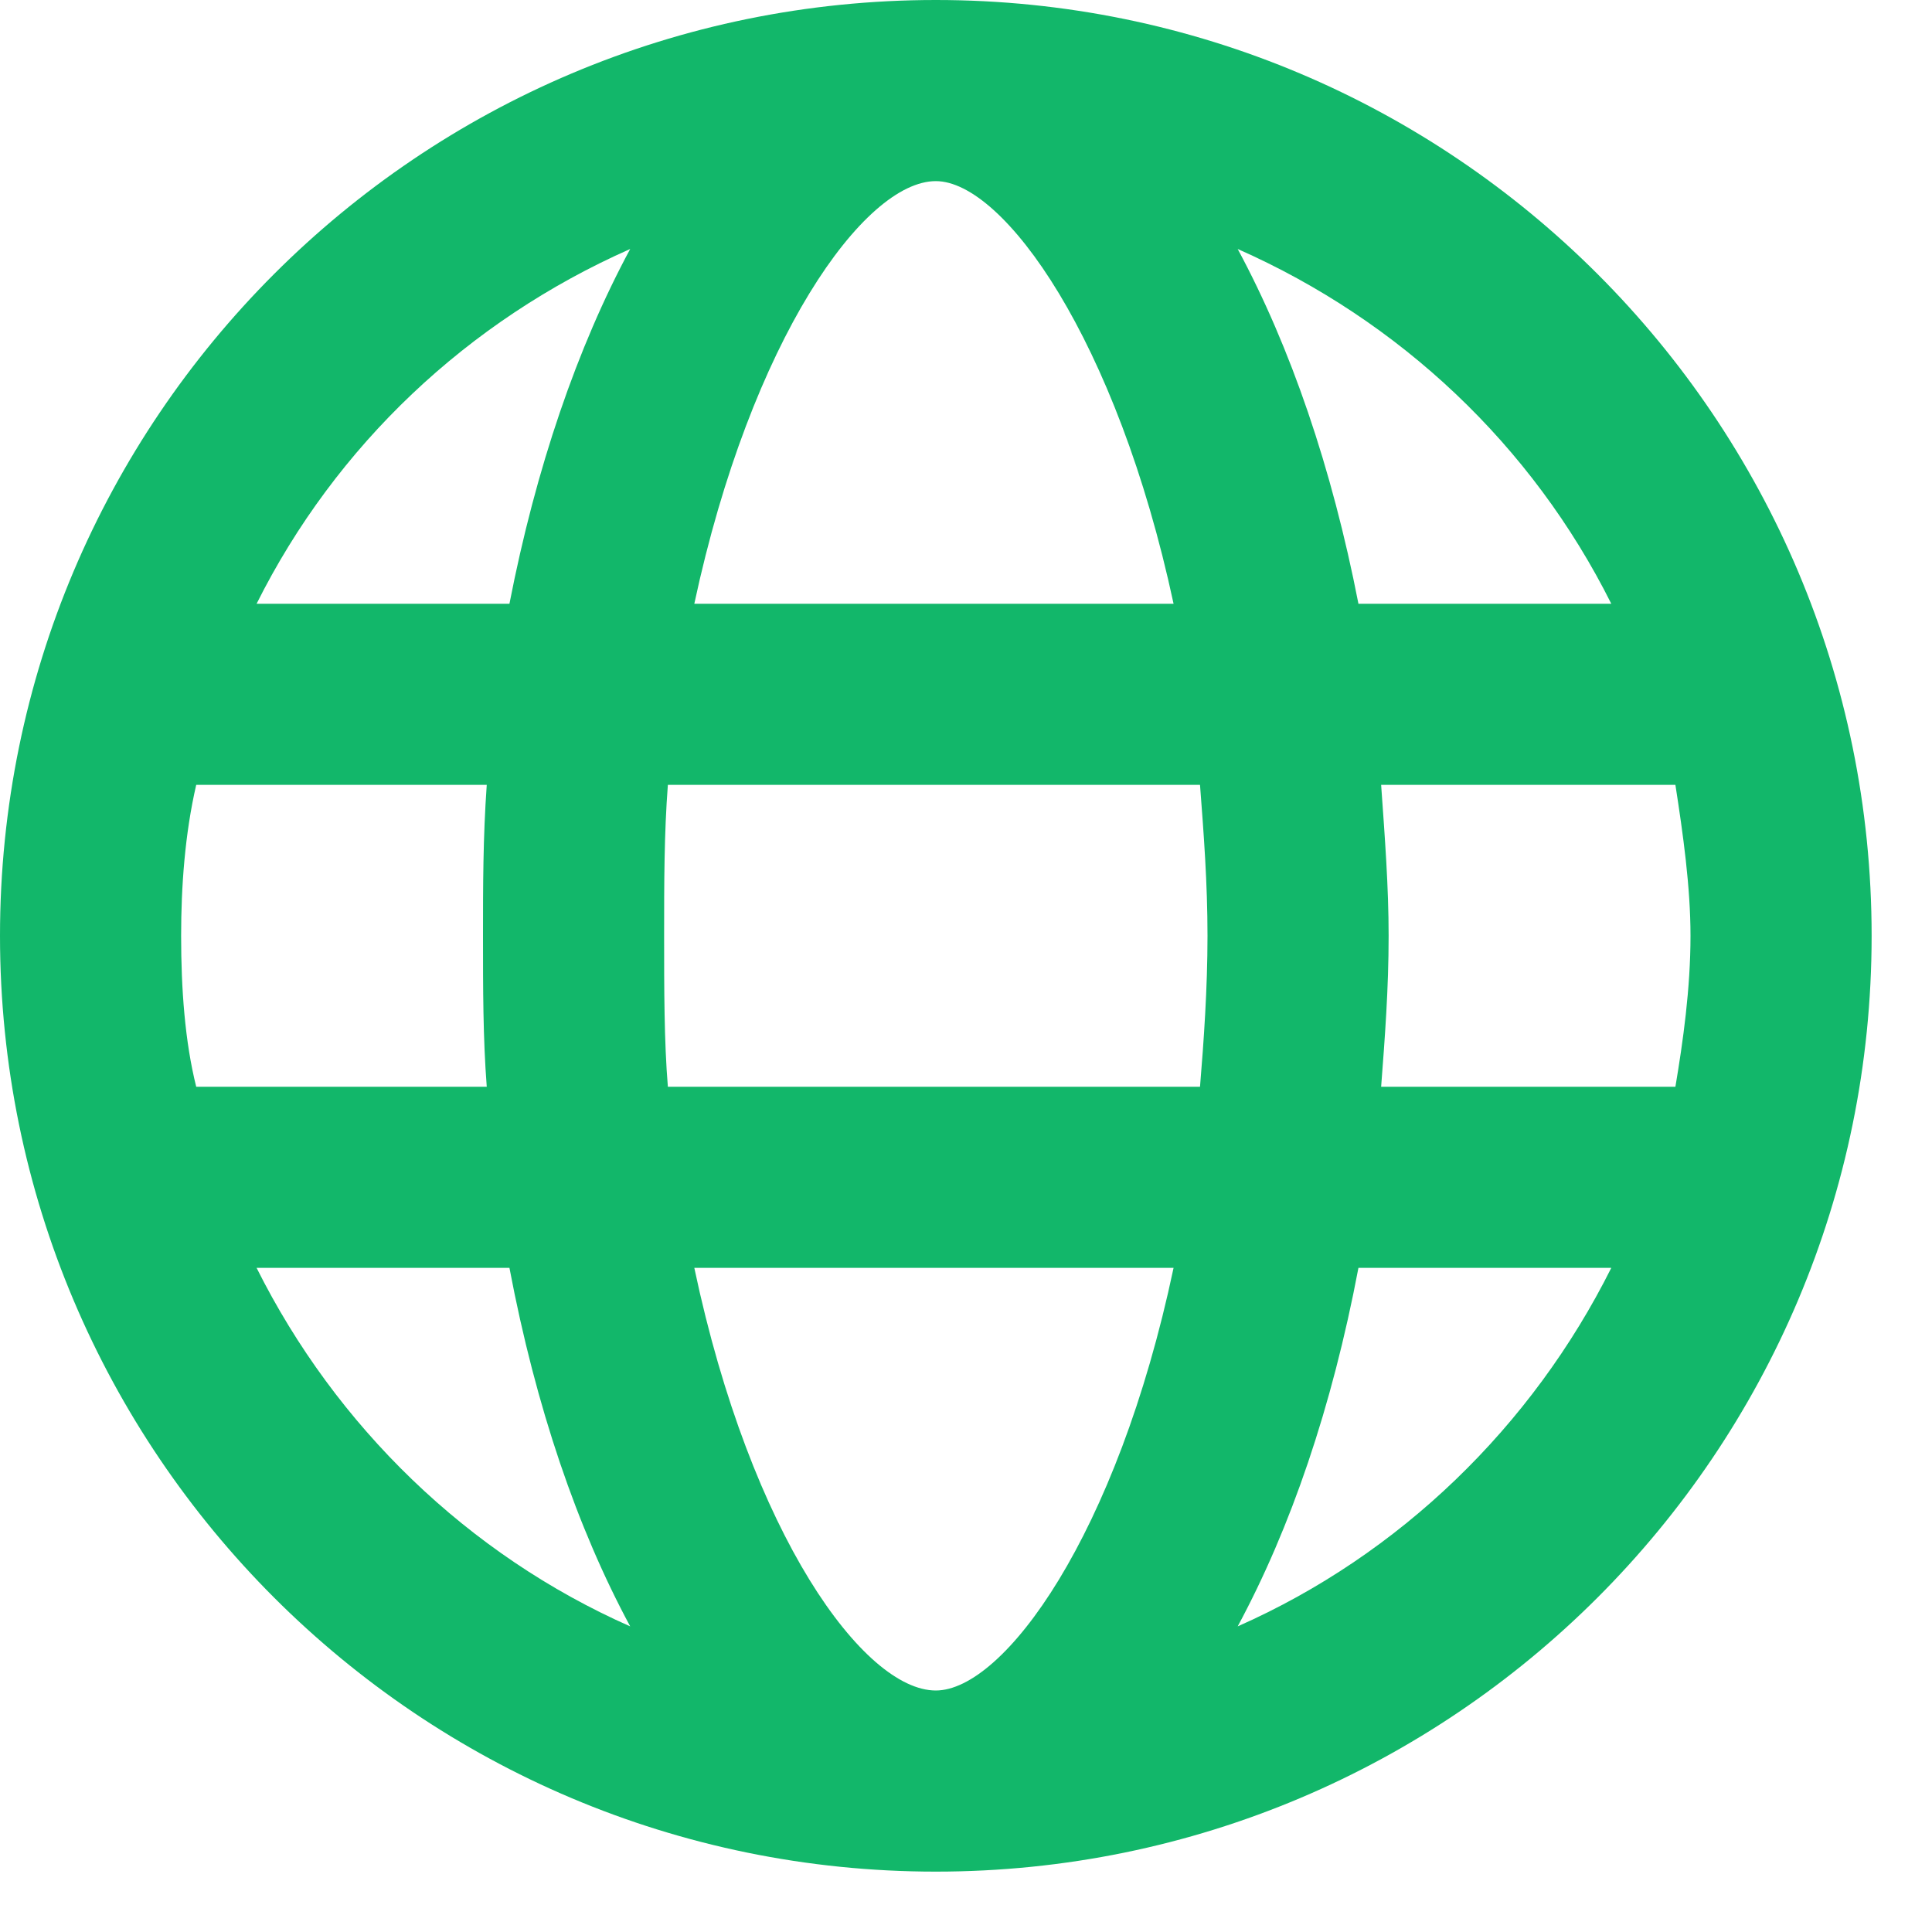 <svg width="16" height="16" viewBox="0 0 16 16" fill="none" xmlns="http://www.w3.org/2000/svg">
<path d="M7.75 0C3.469 0 0 3.469 0 7.75C0 12.031 3.469 15.5 7.75 15.5C12.031 15.5 15.5 12.031 15.5 7.75C15.5 3.469 12.031 0 7.75 0ZM13.344 5H11.25C11.031 3.875 10.688 2.875 10.25 2.062C11.594 2.656 12.688 3.688 13.344 5ZM7.75 1.5C8.312 1.5 9.25 2.812 9.719 5H5.75C6.219 2.812 7.156 1.5 7.75 1.5ZM1.5 7.75C1.5 7.344 1.531 6.906 1.625 6.5H4.031C4 6.938 4 7.344 4 7.75C4 8.188 4 8.594 4.031 9H1.625C1.531 8.625 1.5 8.188 1.5 7.75ZM2.125 10.5H4.219C4.438 11.656 4.781 12.656 5.219 13.469C3.875 12.875 2.781 11.812 2.125 10.5ZM4.219 5H2.125C2.781 3.688 3.875 2.656 5.219 2.062C4.781 2.875 4.438 3.875 4.219 5ZM7.75 14C7.156 14 6.219 12.719 5.75 10.5H9.719C9.25 12.719 8.312 14 7.75 14ZM9.938 9H5.531C5.5 8.625 5.5 8.188 5.5 7.75C5.5 7.312 5.5 6.906 5.531 6.5H9.938C9.969 6.906 10 7.312 10 7.75C10 8.188 9.969 8.625 9.938 9ZM10.25 13.469C10.688 12.656 11.031 11.656 11.25 10.5H13.344C12.688 11.812 11.594 12.875 10.25 13.469ZM11.438 9C11.469 8.594 11.5 8.188 11.5 7.75C11.5 7.344 11.469 6.938 11.438 6.5H13.875C13.938 6.906 14 7.344 14 7.75C14 8.188 13.938 8.625 13.875 9H11.438Z" fill="#12B76A"/>
</svg>

